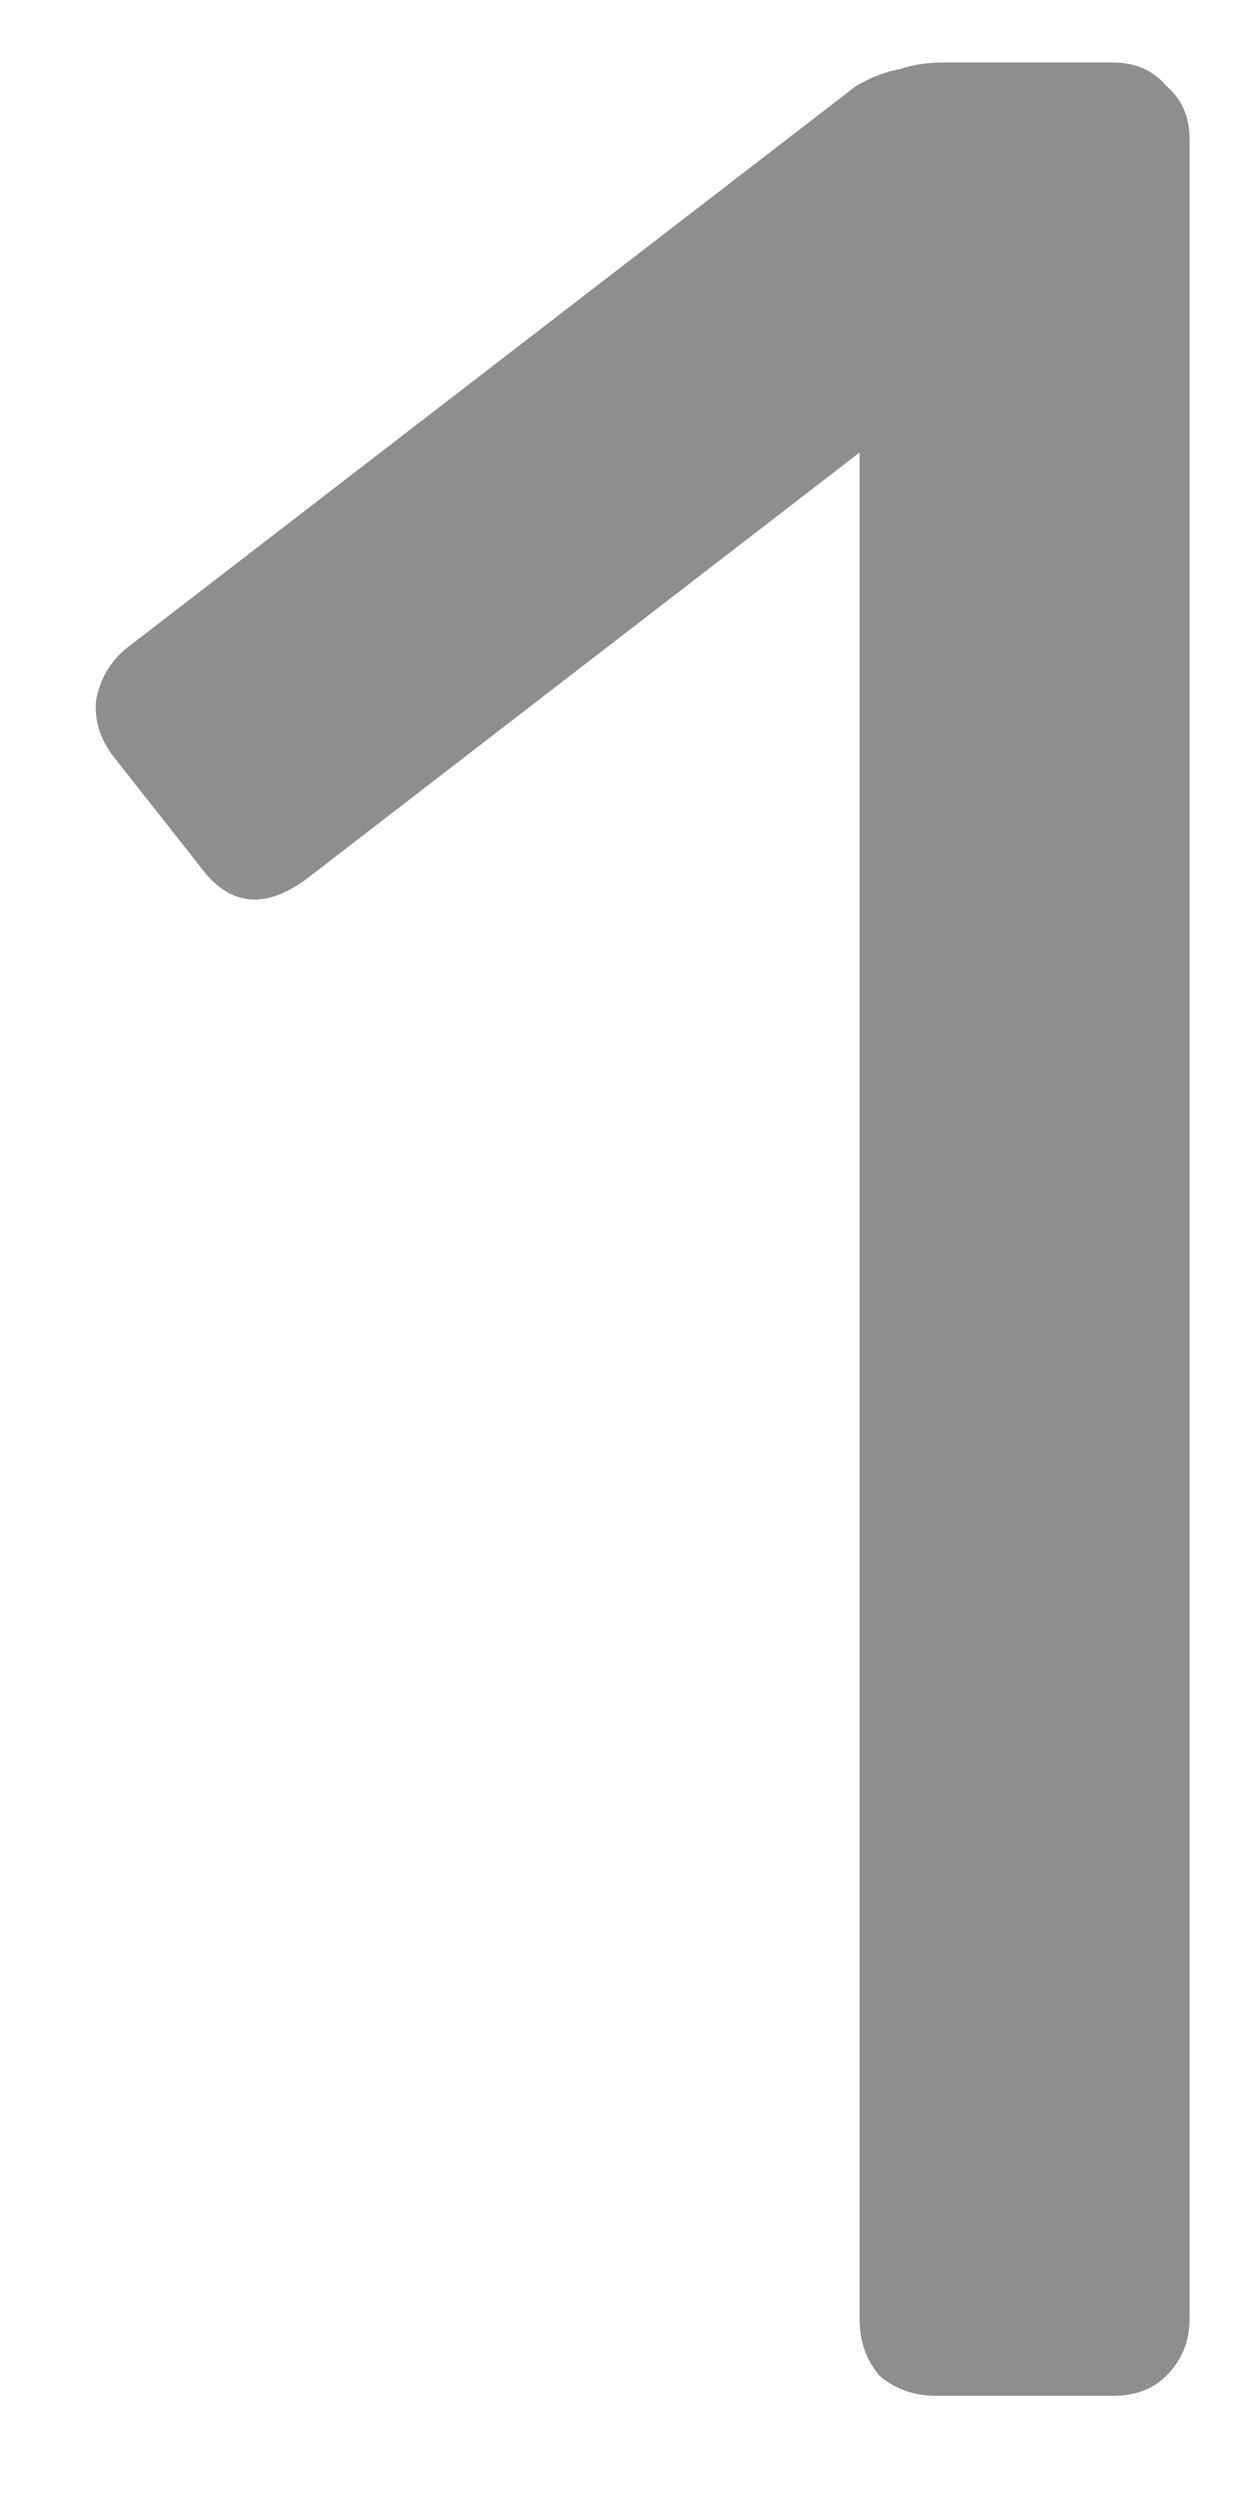 <svg width="6" height="12" viewBox="0 0 6 12" fill="none" xmlns="http://www.w3.org/2000/svg">
<path opacity="0.6" d="M4.494 11.5C4.387 11.5 4.297 11.468 4.222 11.404C4.158 11.329 4.126 11.239 4.126 11.132V2.172L1.47 4.22C1.267 4.369 1.097 4.348 0.958 4.156L0.542 3.628C0.478 3.543 0.451 3.452 0.462 3.356C0.483 3.249 0.537 3.164 0.622 3.1L4.11 0.412C4.185 0.369 4.254 0.343 4.318 0.332C4.382 0.311 4.451 0.3 4.526 0.3H5.342C5.449 0.3 5.534 0.337 5.598 0.412C5.673 0.476 5.71 0.561 5.71 0.668V11.132C5.71 11.239 5.673 11.329 5.598 11.404C5.534 11.468 5.449 11.5 5.342 11.5H4.494Z" fill="#444444"/>
</svg>
